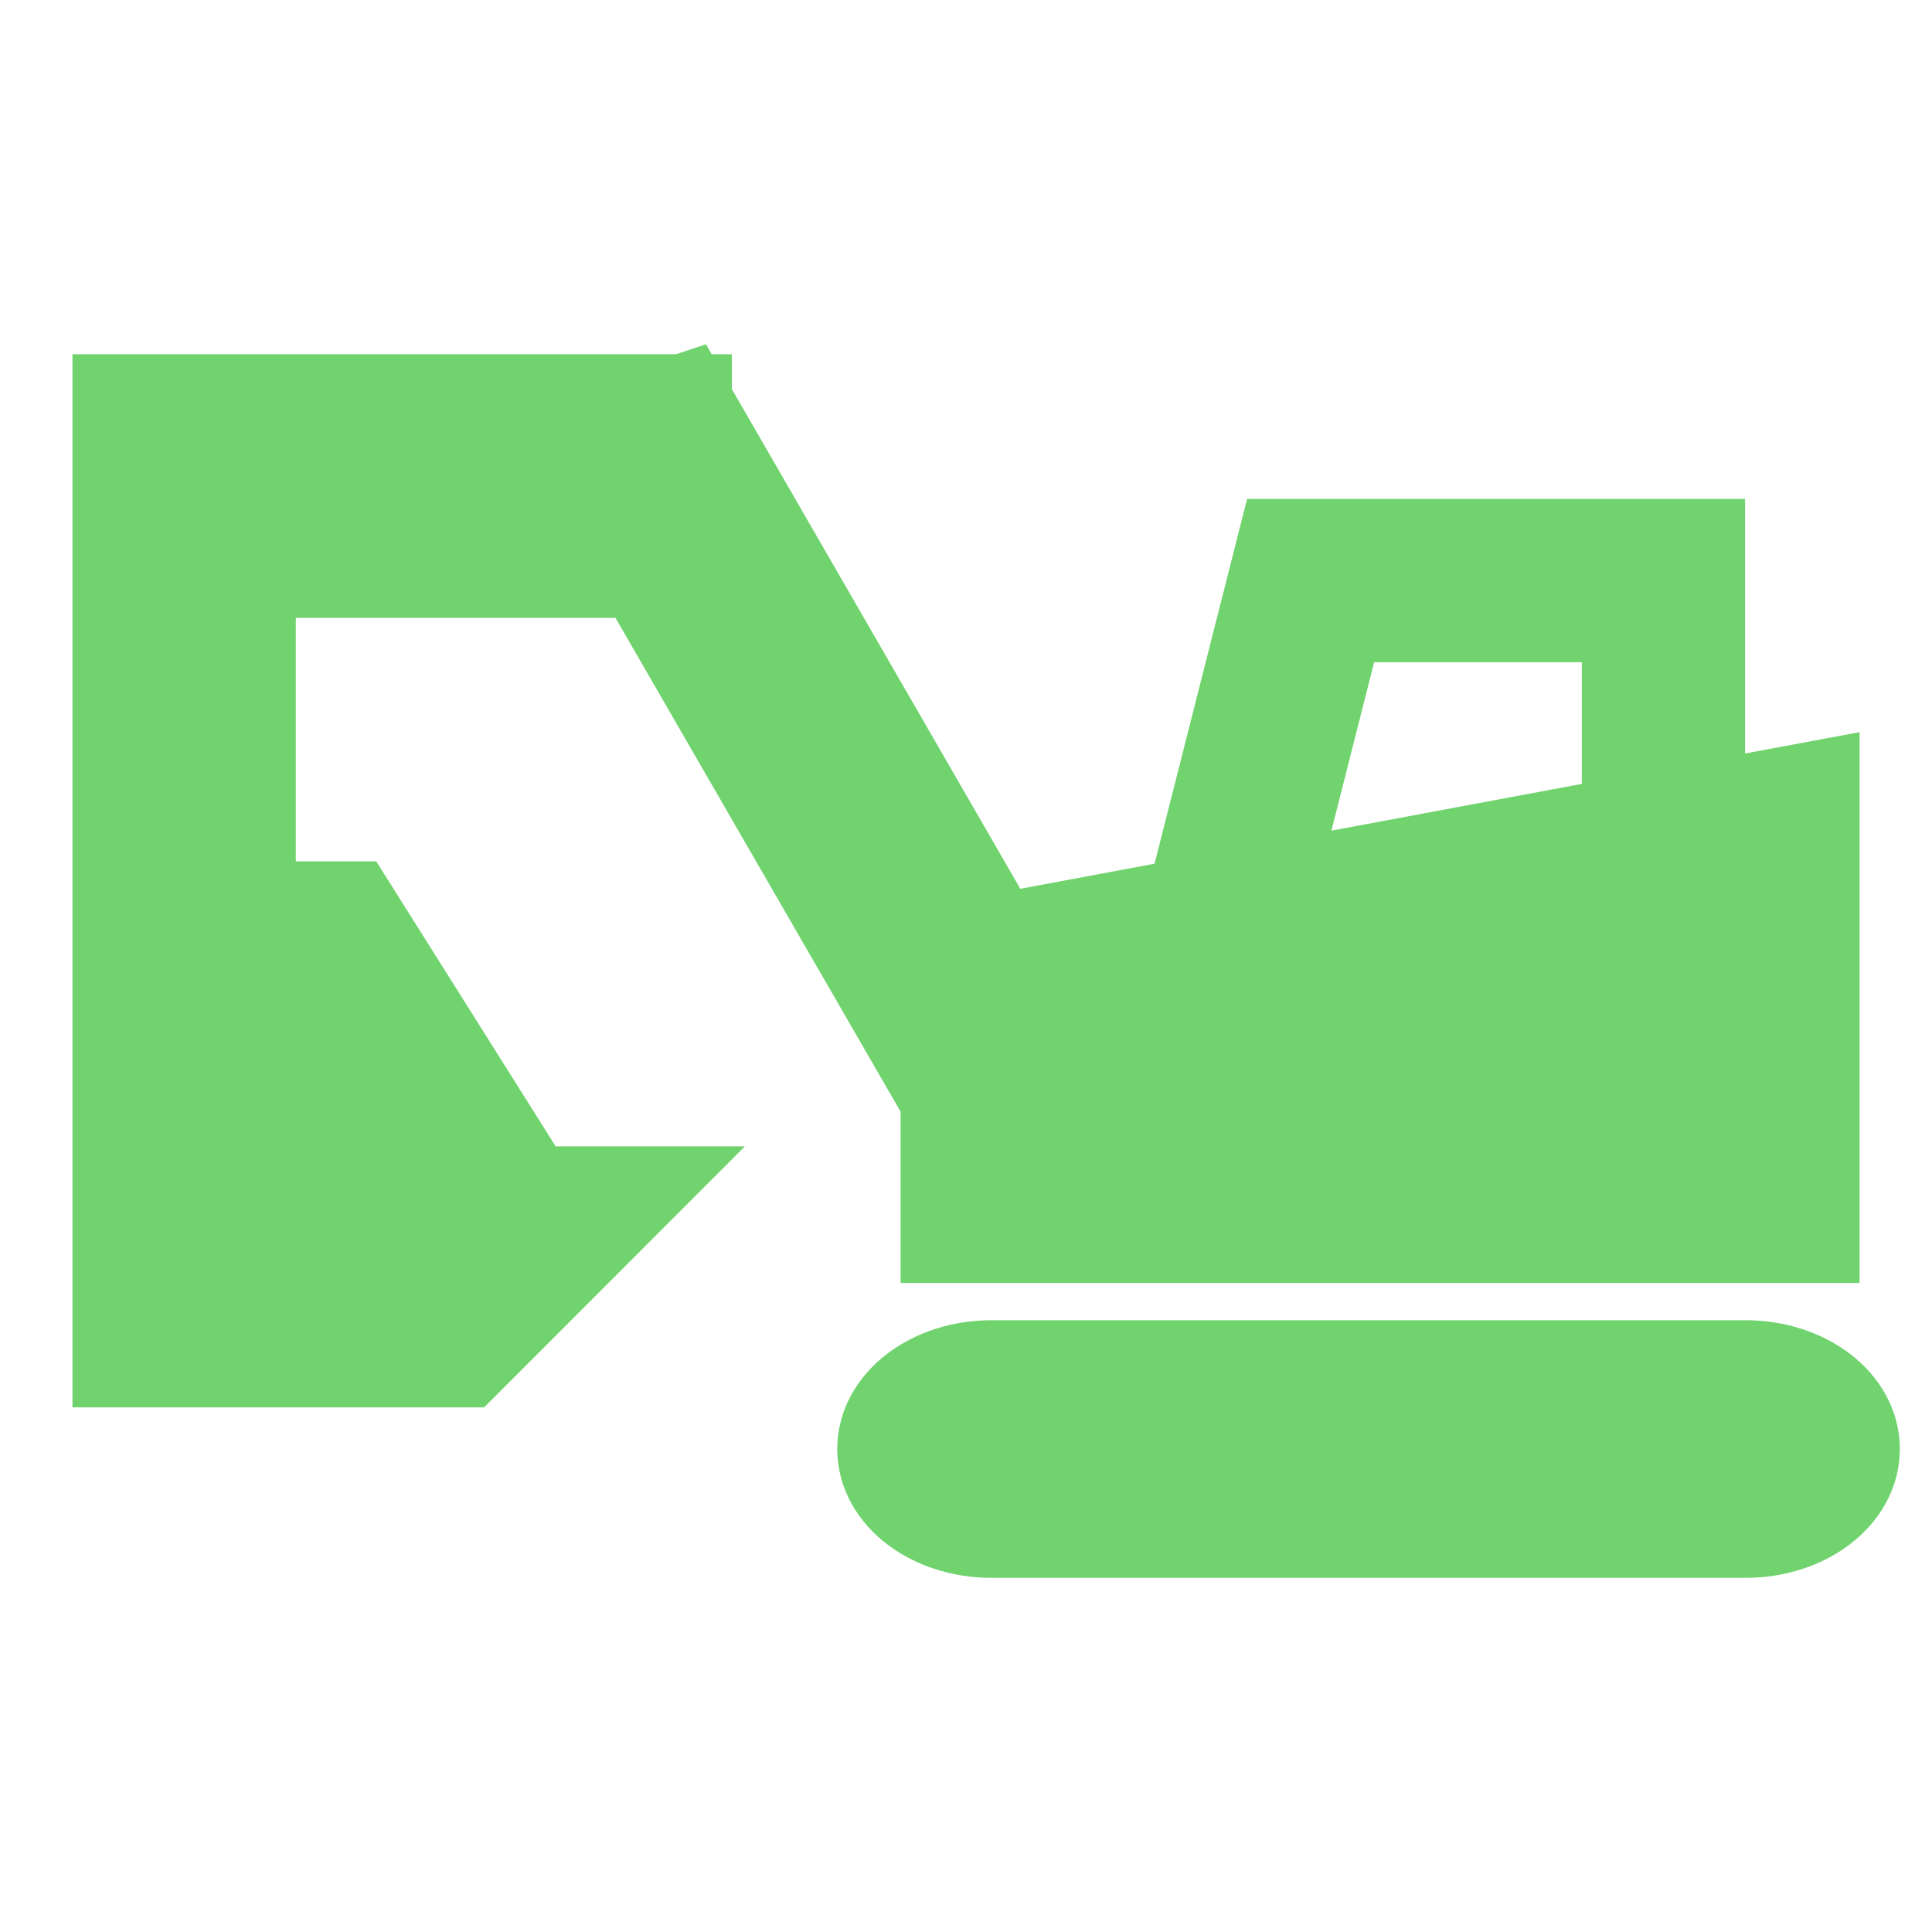 <svg width="20" height="20" viewBox="0 0 20 20" fill="none" xmlns="http://www.w3.org/2000/svg">
<path d="M17.565 8.402V5.665H13.299L12.358 9.374L10.306 9.757L7.079 4.167L7.076 4.168V4.167H1.25V14.069H4.804L6.505 12.367H5.476L3.619 9.417H2.562V5.896H6.66L9.823 11.374V12.781H18.75V8.181L17.564 8.402H17.565ZM13.835 6.355H16.875V8.53L13.106 9.234L13.836 6.355H13.835Z" fill="#70D36E" stroke="#70D36E" stroke-miterlimit="10"/>
<path d="M18.07 14.167H10.264C9.658 14.167 9.167 14.54 9.167 15C9.167 15.461 9.658 15.834 10.264 15.834H18.07C18.675 15.834 19.167 15.461 19.167 15C19.167 14.54 18.676 14.167 18.07 14.167Z" fill="#70D36E" stroke="#70D36E" stroke-miterlimit="10"/>
</svg>
